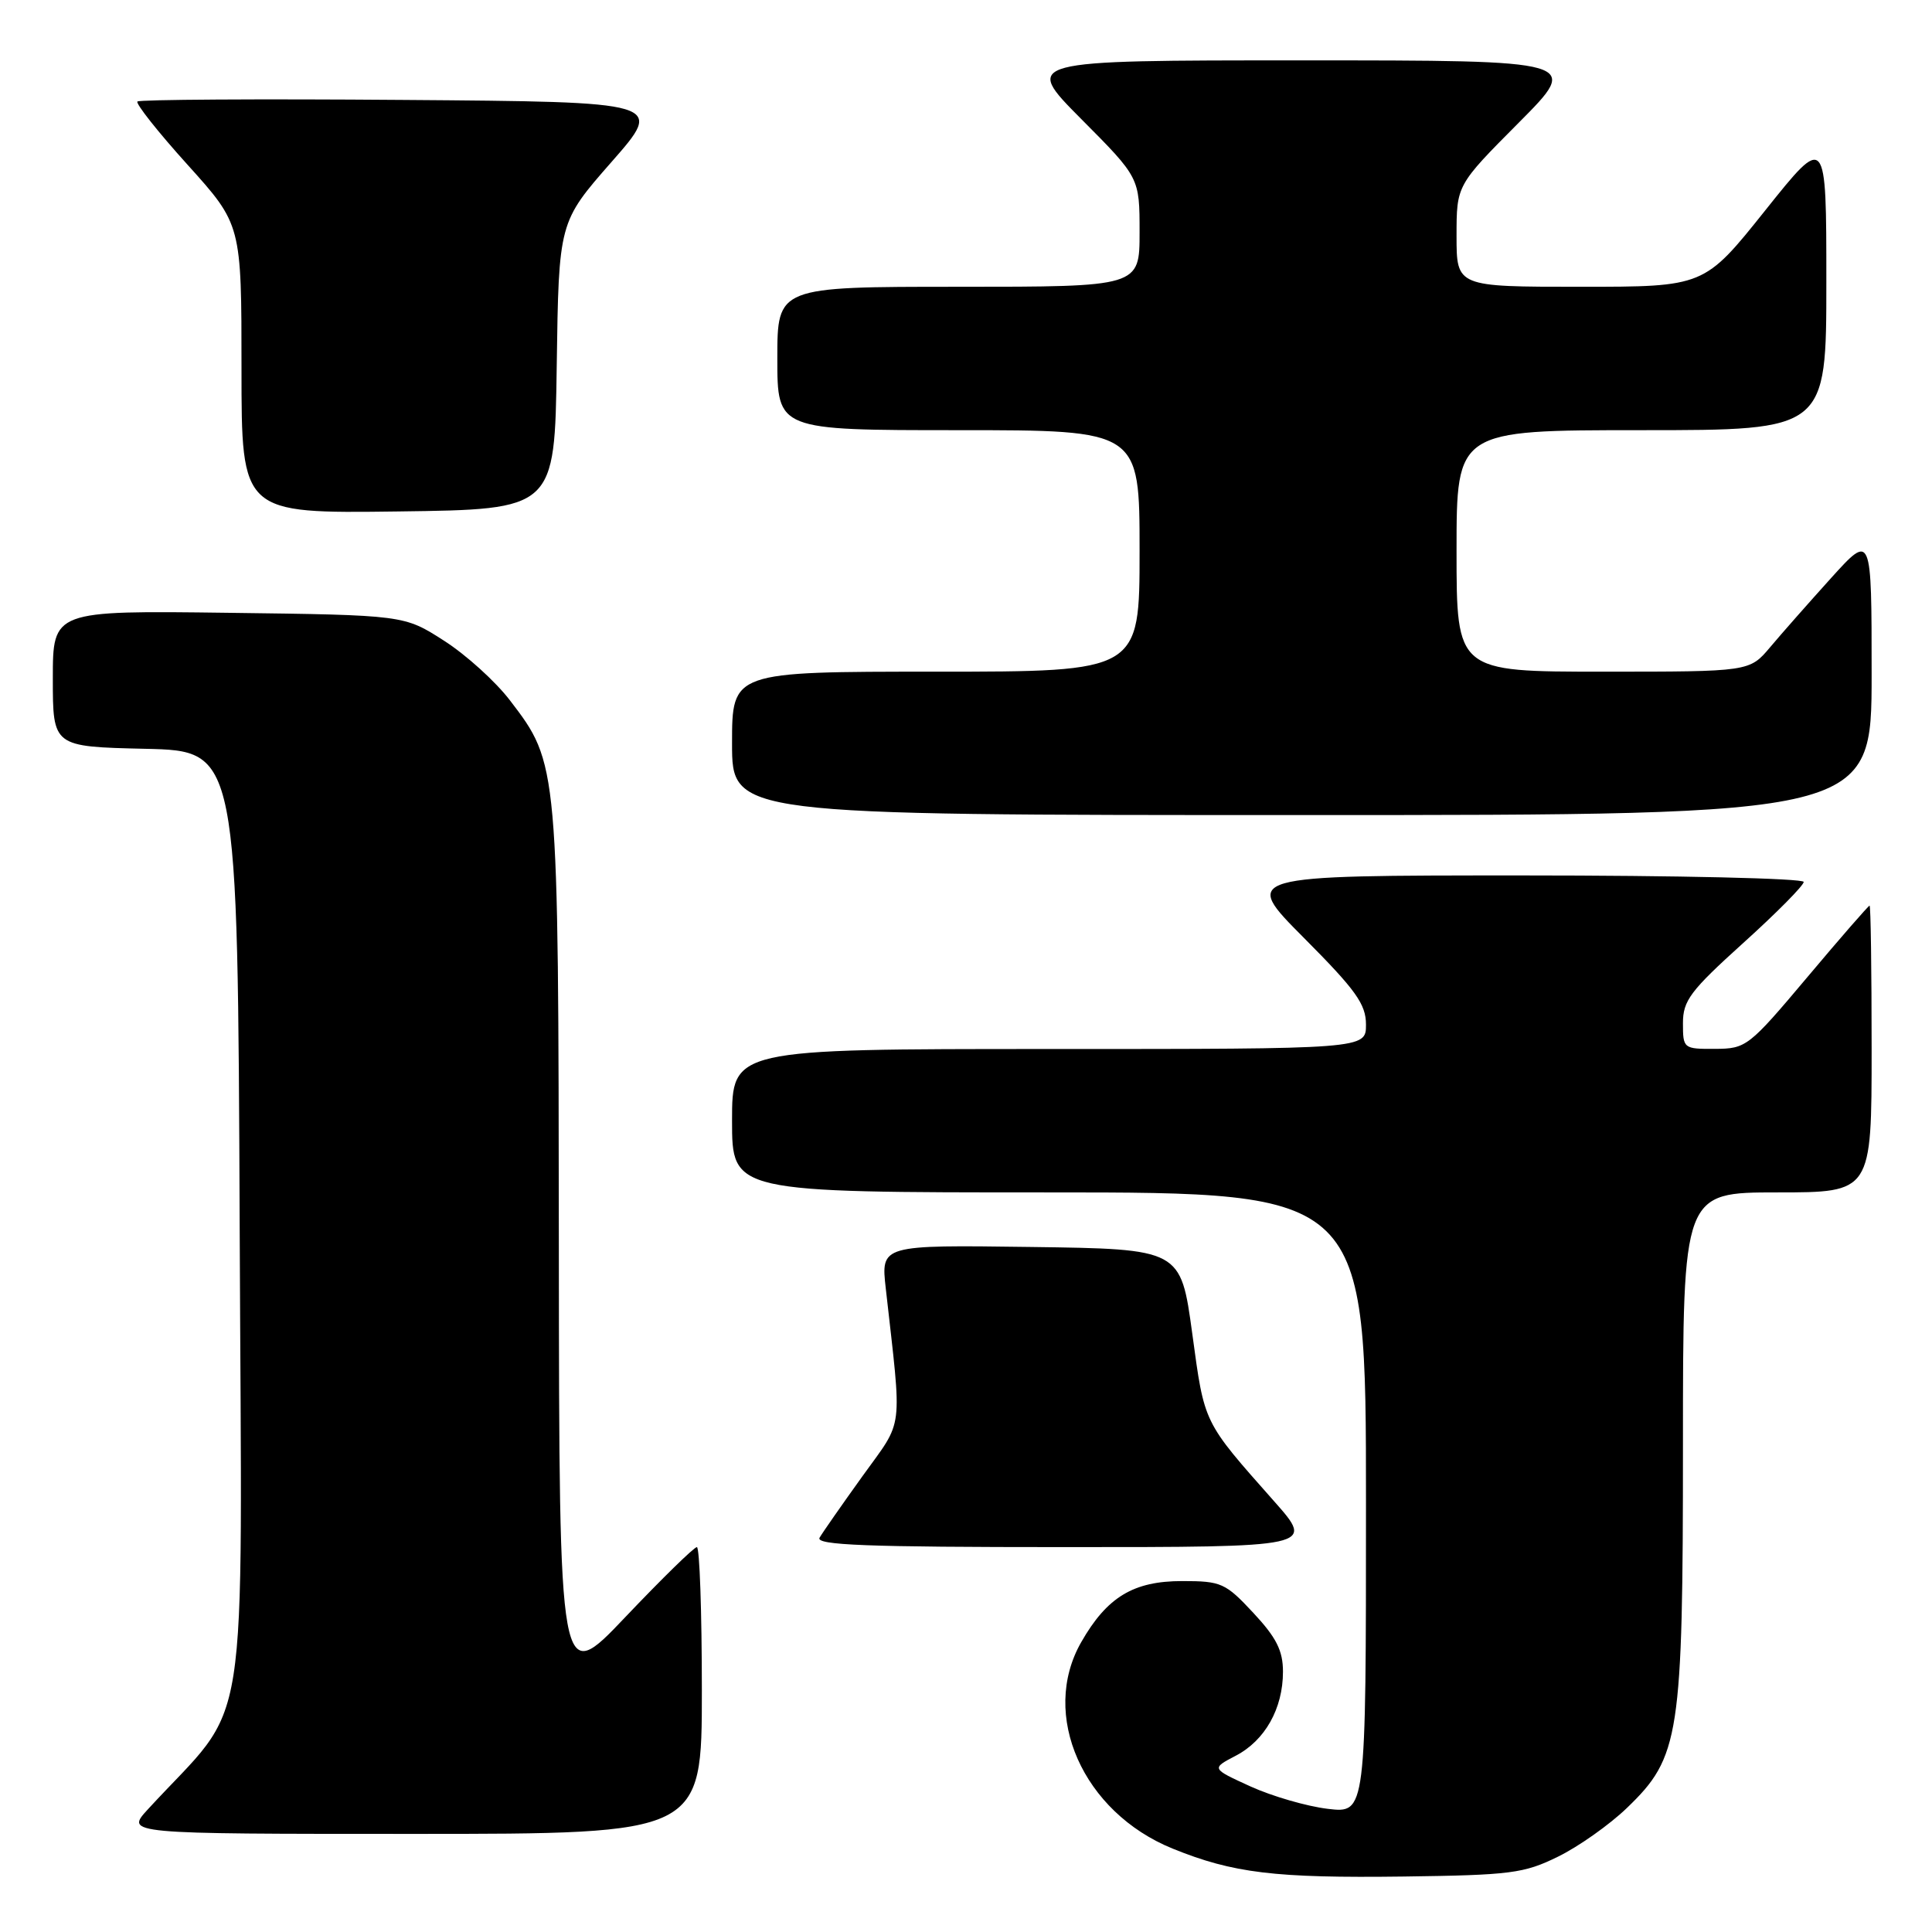 <?xml version="1.0" encoding="UTF-8" standalone="no"?>
<!DOCTYPE svg PUBLIC "-//W3C//DTD SVG 1.1//EN" "http://www.w3.org/Graphics/SVG/1.1/DTD/svg11.dtd" >
<svg xmlns="http://www.w3.org/2000/svg" xmlns:xlink="http://www.w3.org/1999/xlink" version="1.1" viewBox="0 0 256 256">
 <g >
 <path fill="currentColor"
d=" M 206.44 246.02 C 209.16 244.69 213.28 241.78 215.59 239.55 C 222.58 232.82 223.00 230.09 223.00 191.32 C 223.00 158.00 223.00 158.00 235.50 158.00 C 248.00 158.00 248.00 158.00 248.00 139.00 C 248.00 128.55 247.88 120.00 247.73 120.00 C 247.58 120.00 243.86 124.27 239.48 129.48 C 231.72 138.70 231.38 138.96 227.25 138.98 C 223.07 139.00 223.00 138.94 223.00 135.58 C 223.00 132.58 223.97 131.29 231.00 124.94 C 235.40 120.97 239.00 117.33 239.00 116.86 C 239.00 116.39 222.25 116.00 201.77 116.00 C 164.54 116.00 164.54 116.00 172.77 124.27 C 179.67 131.20 181.00 133.06 181.00 135.77 C 181.00 139.00 181.00 139.00 139.00 139.00 C 97.00 139.00 97.00 139.00 97.00 148.50 C 97.00 158.00 97.00 158.00 139.00 158.00 C 181.00 158.00 181.00 158.00 181.00 199.14 C 181.00 240.28 181.00 240.28 175.94 239.68 C 173.16 239.35 168.55 238.01 165.69 236.71 C 160.50 234.34 160.50 234.34 163.73 232.65 C 167.62 230.63 170.00 226.39 170.00 221.51 C 170.00 218.72 169.13 216.99 166.07 213.71 C 162.38 209.75 161.82 209.50 156.65 209.50 C 150.18 209.50 146.69 211.61 143.27 217.59 C 137.76 227.22 143.48 240.12 155.38 244.95 C 163.39 248.20 168.92 248.87 186.00 248.65 C 200.15 248.46 201.93 248.24 206.44 246.02 Z  M 93.00 224.00 C 93.00 213.55 92.70 205.00 92.34 205.00 C 91.97 205.00 87.72 209.16 82.88 214.25 C 74.10 223.50 74.10 223.50 74.05 165.43 C 73.99 101.11 74.01 101.22 67.57 92.80 C 65.68 90.32 61.75 86.76 58.84 84.90 C 53.55 81.50 53.55 81.50 30.28 81.20 C 7.00 80.90 7.00 80.90 7.00 89.92 C 7.00 98.94 7.00 98.94 19.25 99.22 C 31.50 99.50 31.50 99.50 31.76 162.78 C 32.04 232.94 33.33 224.79 19.59 239.75 C 16.61 243.00 16.61 243.00 54.80 243.00 C 93.00 243.00 93.00 243.00 93.00 224.00 Z  M 168.85 198.95 C 159.36 188.23 159.62 188.75 157.98 176.70 C 156.45 165.50 156.45 165.50 136.58 165.23 C 116.72 164.96 116.72 164.96 117.37 170.73 C 119.54 190.10 119.82 187.90 114.29 195.59 C 111.56 199.39 109.00 203.06 108.60 203.75 C 108.03 204.74 114.80 205.00 141.04 205.00 C 174.20 205.00 174.20 205.00 168.85 198.95 Z  M 248.00 89.33 C 248.00 70.66 248.00 70.66 242.64 76.58 C 239.70 79.84 236.06 83.96 234.56 85.75 C 231.82 89.00 231.82 89.00 212.41 89.00 C 193.00 89.00 193.00 89.00 193.00 73.00 C 193.00 57.00 193.00 57.00 217.50 57.00 C 242.00 57.00 242.00 57.00 242.00 37.37 C 242.00 17.74 242.00 17.74 233.91 27.87 C 225.82 38.00 225.82 38.00 209.41 38.00 C 193.00 38.00 193.00 38.00 193.00 31.27 C 193.00 24.54 193.00 24.54 201.23 16.27 C 209.46 8.00 209.46 8.00 172.50 8.00 C 135.55 8.00 135.55 8.00 143.27 15.77 C 151.00 23.54 151.00 23.54 151.00 30.77 C 151.00 38.00 151.00 38.00 127.00 38.00 C 103.00 38.00 103.00 38.00 103.00 47.50 C 103.00 57.00 103.00 57.00 127.00 57.00 C 151.00 57.00 151.00 57.00 151.00 73.00 C 151.00 89.00 151.00 89.00 124.00 89.00 C 97.00 89.00 97.00 89.00 97.00 98.50 C 97.00 108.00 97.00 108.00 172.50 108.00 C 248.00 108.00 248.00 108.00 248.00 89.33 Z  M 73.77 48.46 C 74.04 29.43 74.04 29.43 81.03 21.46 C 88.02 13.50 88.02 13.50 53.36 13.24 C 34.29 13.09 18.48 13.19 18.21 13.45 C 17.95 13.72 20.94 17.50 24.87 21.85 C 32.00 29.76 32.00 29.76 32.00 48.90 C 32.00 68.04 32.00 68.04 52.75 67.77 C 73.50 67.50 73.50 67.50 73.77 48.46 Z "/>
</g>
</svg>